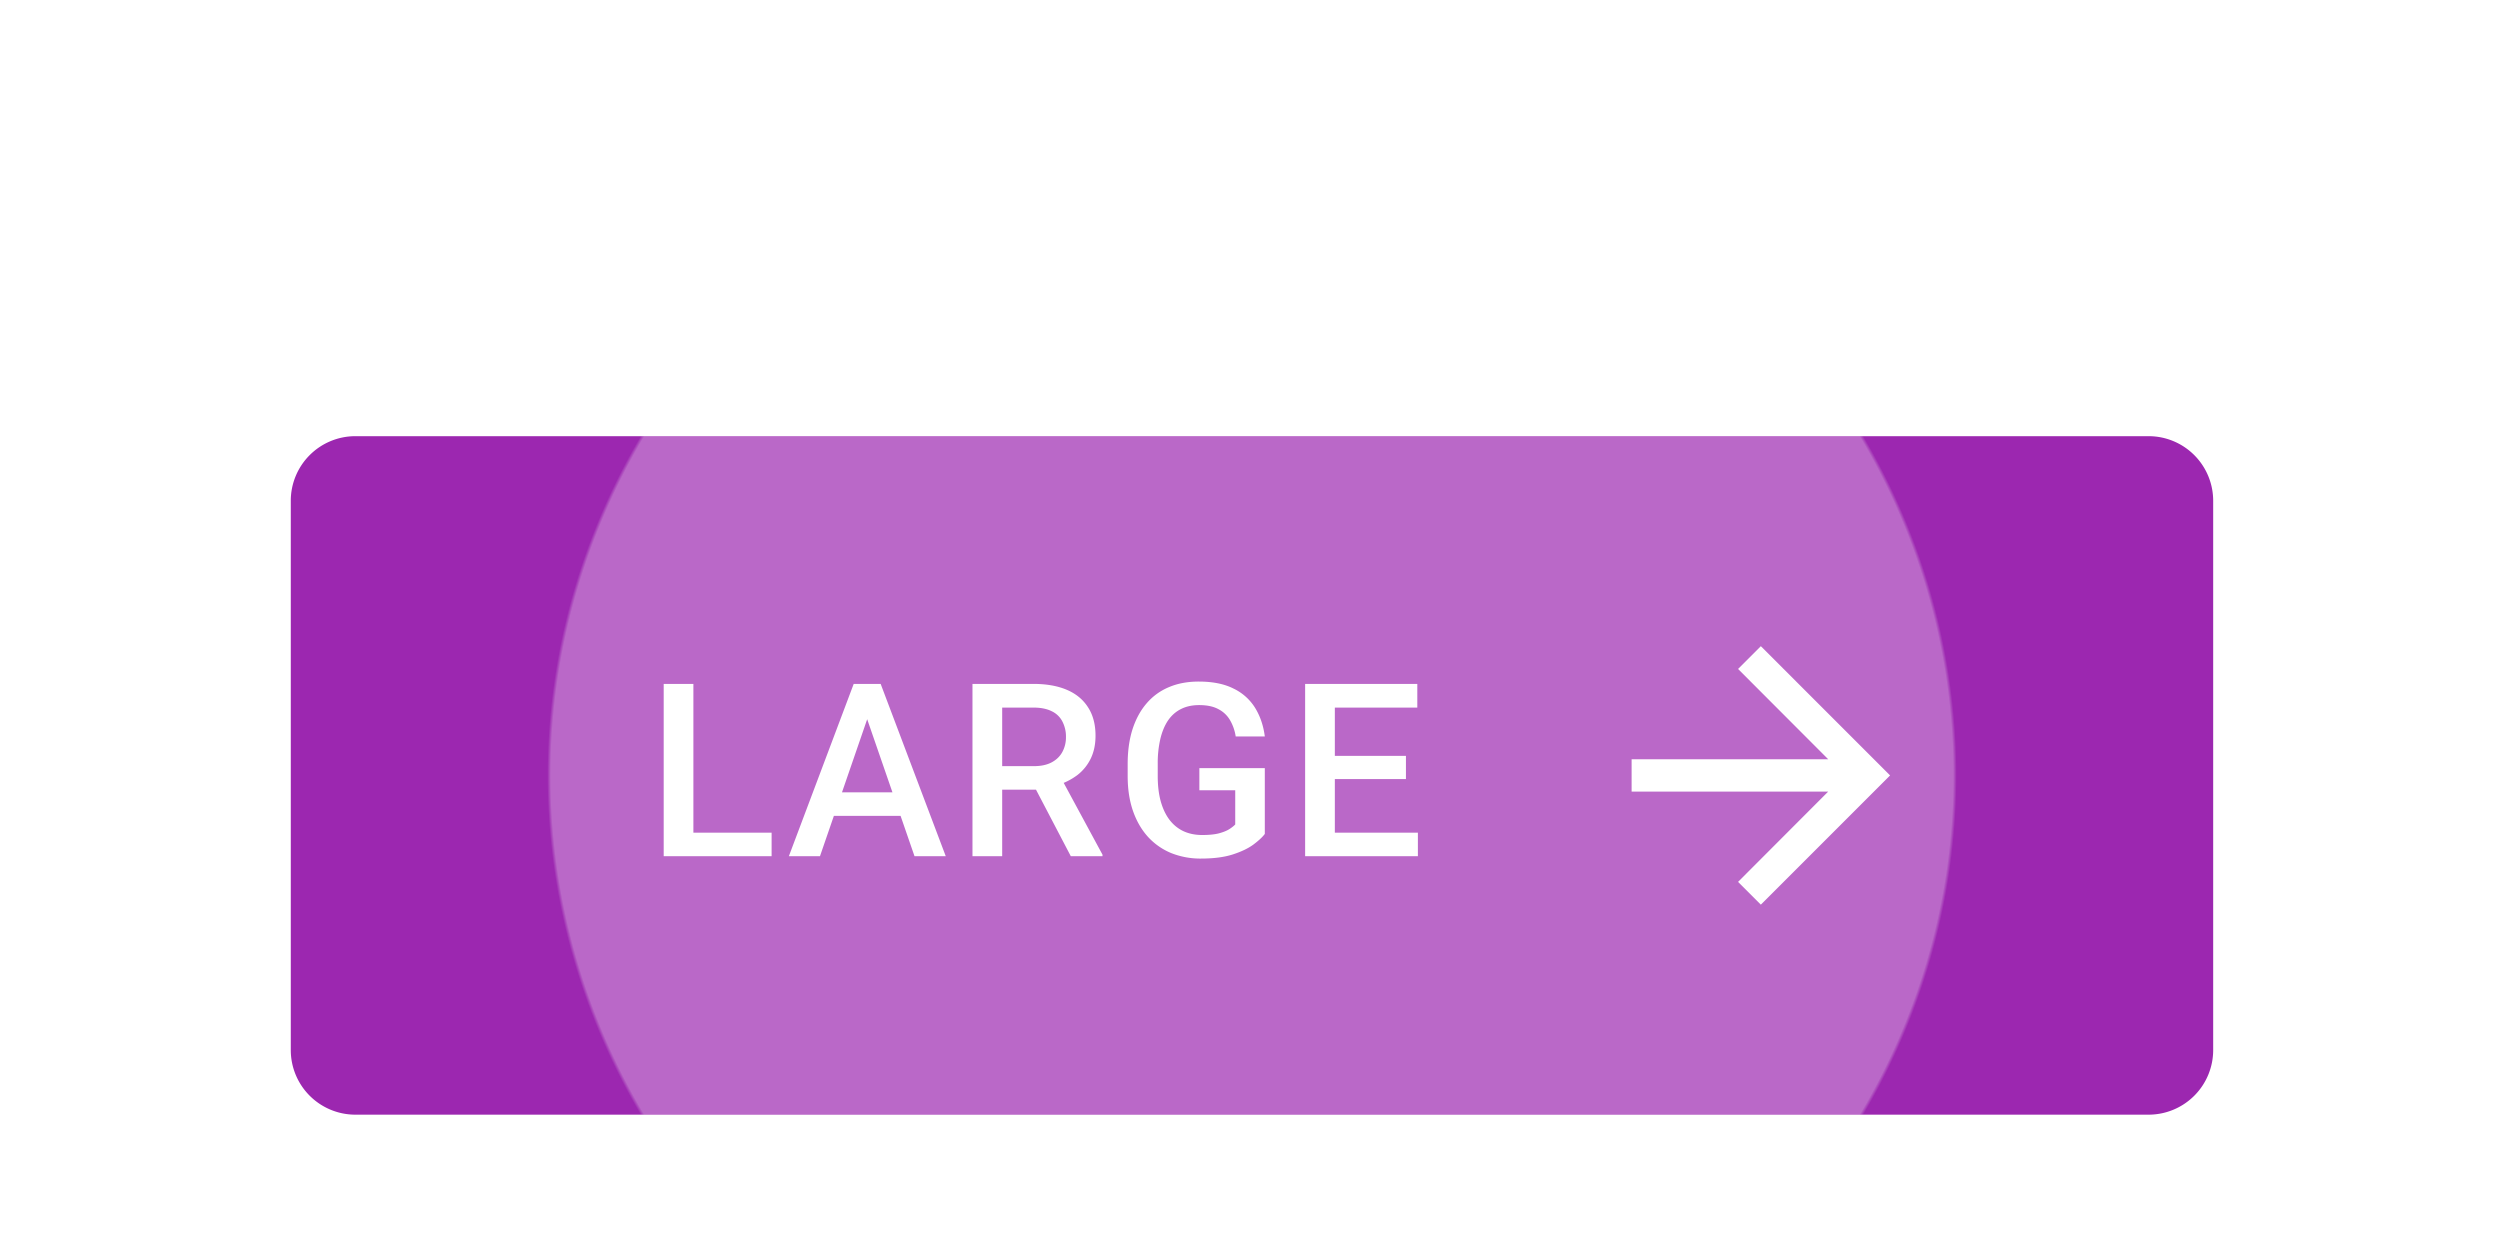 <?xml version="1.0" encoding="UTF-8" standalone="no"?>
<!-- Created with Inkscape (http://www.inkscape.org/) -->

<svg
   width="41.01mm"
   height="20.637mm"
   viewBox="0 0 41.01 20.637"
   version="1.1"
   id="svg13398"
   xml:space="preserve"
   xmlns="http://www.w3.org/2000/svg"
   xmlns:svg="http://www.w3.org/2000/svg"><defs
     id="defs13395"><radialGradient
       id="b-22"
       cx="0"
       cy="0"
       r="1"
       gradientTransform="matrix(0,42.338,-43.542,0,59.5,21)"
       gradientUnits="userSpaceOnUse"><stop
         offset=".995"
         stop-color="#fff"
         stop-opacity=".3"
         id="stop24929" /><stop
         offset="1"
         stop-color="#fff"
         stop-opacity="0"
         id="stop24931" /></radialGradient><filter
       id="a-641"
       width="155"
       height="78"
       x="0"
       y="0"
       color-interpolation-filters="sRGB"
       filterUnits="userSpaceOnUse"><feFlood
         flood-opacity="0"
         result="BackgroundImageFix"
         id="feFlood24934" /><feColorMatrix
         in="SourceAlpha"
         result="hardAlpha"
         values="0 0 0 0 0 0 0 0 0 0 0 0 0 0 0 0 0 0 127 0"
         id="feColorMatrix24936" /><feOffset
         dy="1"
         id="feOffset24938" /><feGaussianBlur
         stdDeviation="9"
         id="feGaussianBlur24940" /><feComposite
         in2="hardAlpha"
         operator="out"
         id="feComposite24942" /><feColorMatrix
         values="0 0 0 0 0 0 0 0 0 0 0 0 0 0 0 0 0 0 0.12 0"
         id="feColorMatrix24944" /><feBlend
         in2="BackgroundImageFix"
         result="effect1_dropShadow_4844_16160"
         id="feBlend24946"
         mode="normal" /><feColorMatrix
         in="SourceAlpha"
         result="hardAlpha"
         values="0 0 0 0 0 0 0 0 0 0 0 0 0 0 0 0 0 0 127 0"
         id="feColorMatrix24948" /><feOffset
         dy="6"
         id="feOffset24950" /><feGaussianBlur
         stdDeviation="5"
         id="feGaussianBlur24952" /><feComposite
         in2="hardAlpha"
         operator="out"
         id="feComposite24954" /><feColorMatrix
         values="0 0 0 0 0 0 0 0 0 0 0 0 0 0 0 0 0 0 0.14 0"
         id="feColorMatrix24956" /><feBlend
         in2="effect1_dropShadow_4844_16160"
         result="effect2_dropShadow_4844_16160"
         id="feBlend24958"
         mode="normal" /><feColorMatrix
         in="SourceAlpha"
         result="hardAlpha"
         values="0 0 0 0 0 0 0 0 0 0 0 0 0 0 0 0 0 0 127 0"
         id="feColorMatrix24960" /><feMorphology
         in="SourceAlpha"
         radius="1"
         result="effect3_dropShadow_4844_16160"
         id="feMorphology24962" /><feOffset
         dy="3"
         id="feOffset24964" /><feGaussianBlur
         stdDeviation="2.5"
         id="feGaussianBlur24966" /><feComposite
         in2="hardAlpha"
         operator="out"
         id="feComposite24968" /><feColorMatrix
         values="0 0 0 0 0 0 0 0 0 0 0 0 0 0 0 0 0 0 0.2 0"
         id="feColorMatrix24970" /><feBlend
         in2="effect2_dropShadow_4844_16160"
         result="effect3_dropShadow_4844_16160"
         id="feBlend24972"
         mode="normal" /><feBlend
         in="SourceGraphic"
         in2="effect3_dropShadow_4844_16160"
         result="shape"
         id="feBlend24974"
         mode="normal" /></filter></defs><g
     id="New_Layer_1652821995.525638"
     style="display:inline"
     transform="translate(-179.917,-84.328)"><g
       filter="url(#a)"
       id="g24927"
       style="filter:url(#a-641)"
       transform="matrix(0.265,0,0,0.265,179.917,84.328)"><path
         fill="#9c27b0"
         d="m 18,21 a 4,4 0 0 1 4,-4 h 111 a 4,4 0 0 1 4,4 v 34 a 4,4 0 0 1 -4,4 H 22 a 4,4 0 0 1 -4,-4 z"
         id="path24921" /><path
         fill="url(#b)"
         d="M 0,0 H 119 V 42 H 0 Z"
         transform="translate(18,17)"
         id="path24923"
         style="fill:url(#b-22)" /><path
         fill="#ffffff"
         d="M 47.764,41.542 V 43 H 42.41 V 41.542 Z M 42.922,32.336 V 43 H 41.084 V 32.336 Z M 53.944,33.756 50.758,43 h -1.926 l 4.013,-10.664 h 1.23 z M 56.61,43 53.416,33.757 53.277,32.336 h 1.238 L 58.544,43 Z m -0.154,-3.955 v 1.457 h -5.8 v -1.457 z m 3.741,-6.71 h 3.772 c 0.81,0 1.502,0.123 2.073,0.367 0.571,0.244 1.008,0.606 1.311,1.084 0.308,0.474 0.462,1.06 0.462,1.758 0,0.532 -0.098,1 -0.293,1.406 a 2.86,2.86 0 0 1 -0.828,1.026 4,4 0 0 1 -1.275,0.637 l -0.556,0.27 H 61.472 L 61.457,37.426 H 64 c 0.44,0 0.805,-0.078 1.098,-0.234 0.293,-0.156 0.513,-0.369 0.66,-0.637 a 1.89,1.89 0 0 0 0.227,-0.923 2.02,2.02 0 0 0 -0.22,-0.967 1.416,1.416 0 0 0 -0.66,-0.637 C 64.808,33.877 64.429,33.801 63.97,33.801 H 62.037 V 43 H 60.198 V 32.336 Z M 66.284,43 l -2.505,-4.79 1.926,-0.007 2.542,4.702 V 43 Z m 12.01,-5.45 v 4.073 c -0.151,0.2 -0.388,0.42 -0.71,0.66 -0.318,0.234 -0.74,0.436 -1.267,0.607 -0.528,0.171 -1.185,0.257 -1.97,0.257 a 4.87,4.87 0 0 1 -1.84,-0.337 4.027,4.027 0 0 1 -1.442,-1.004 c -0.4,-0.44 -0.71,-0.974 -0.93,-1.604 -0.22,-0.635 -0.33,-1.357 -0.33,-2.168 v -0.74 c 0,-0.805 0.1,-1.523 0.3,-2.153 0.206,-0.635 0.499,-1.172 0.88,-1.611 0.38,-0.44 0.84,-0.772 1.376,-0.996 0.542,-0.23 1.155,-0.344 1.839,-0.344 0.874,0 1.596,0.146 2.168,0.439 a 3.19,3.19 0 0 1 1.333,1.201 c 0.312,0.513 0.51,1.099 0.593,1.758 H 76.492 A 2.835,2.835 0 0 0 76.148,34.592 1.745,1.745 0 0 0 75.43,33.903 c -0.307,-0.17 -0.708,-0.256 -1.2,-0.256 -0.426,0 -0.8,0.08 -1.121,0.242 -0.323,0.16 -0.591,0.398 -0.806,0.71 -0.21,0.313 -0.369,0.694 -0.476,1.143 a 6.61,6.61 0 0 0 -0.161,1.538 v 0.754 c 0,0.586 0.06,1.106 0.183,1.56 0.127,0.454 0.307,0.838 0.542,1.15 0.239,0.313 0.53,0.55 0.871,0.71 0.342,0.157 0.728,0.235 1.157,0.235 0.42,0 0.765,-0.034 1.033,-0.103 0.269,-0.073 0.481,-0.158 0.638,-0.256 0.16,-0.102 0.285,-0.2 0.373,-0.293 V 38.92 h -2.22 v -1.37 z m 9.476,3.992 V 43 h -5.66 v -1.458 h 5.661 z M 82.629,32.336 V 43 H 80.79 V 32.336 Z m 4.401,4.453 v 1.436 h -4.92 v -1.436 h 4.921 z m 0.704,-4.453 V 33.8 h -5.625 v -1.465 h 5.625 z M 109,30 107.59,31.41 113.17,37 H 101 v 2 h 12.17 l -5.58,5.59 1.41,1.41 8,-8 z"
         id="path24925" /></g></g></svg>
